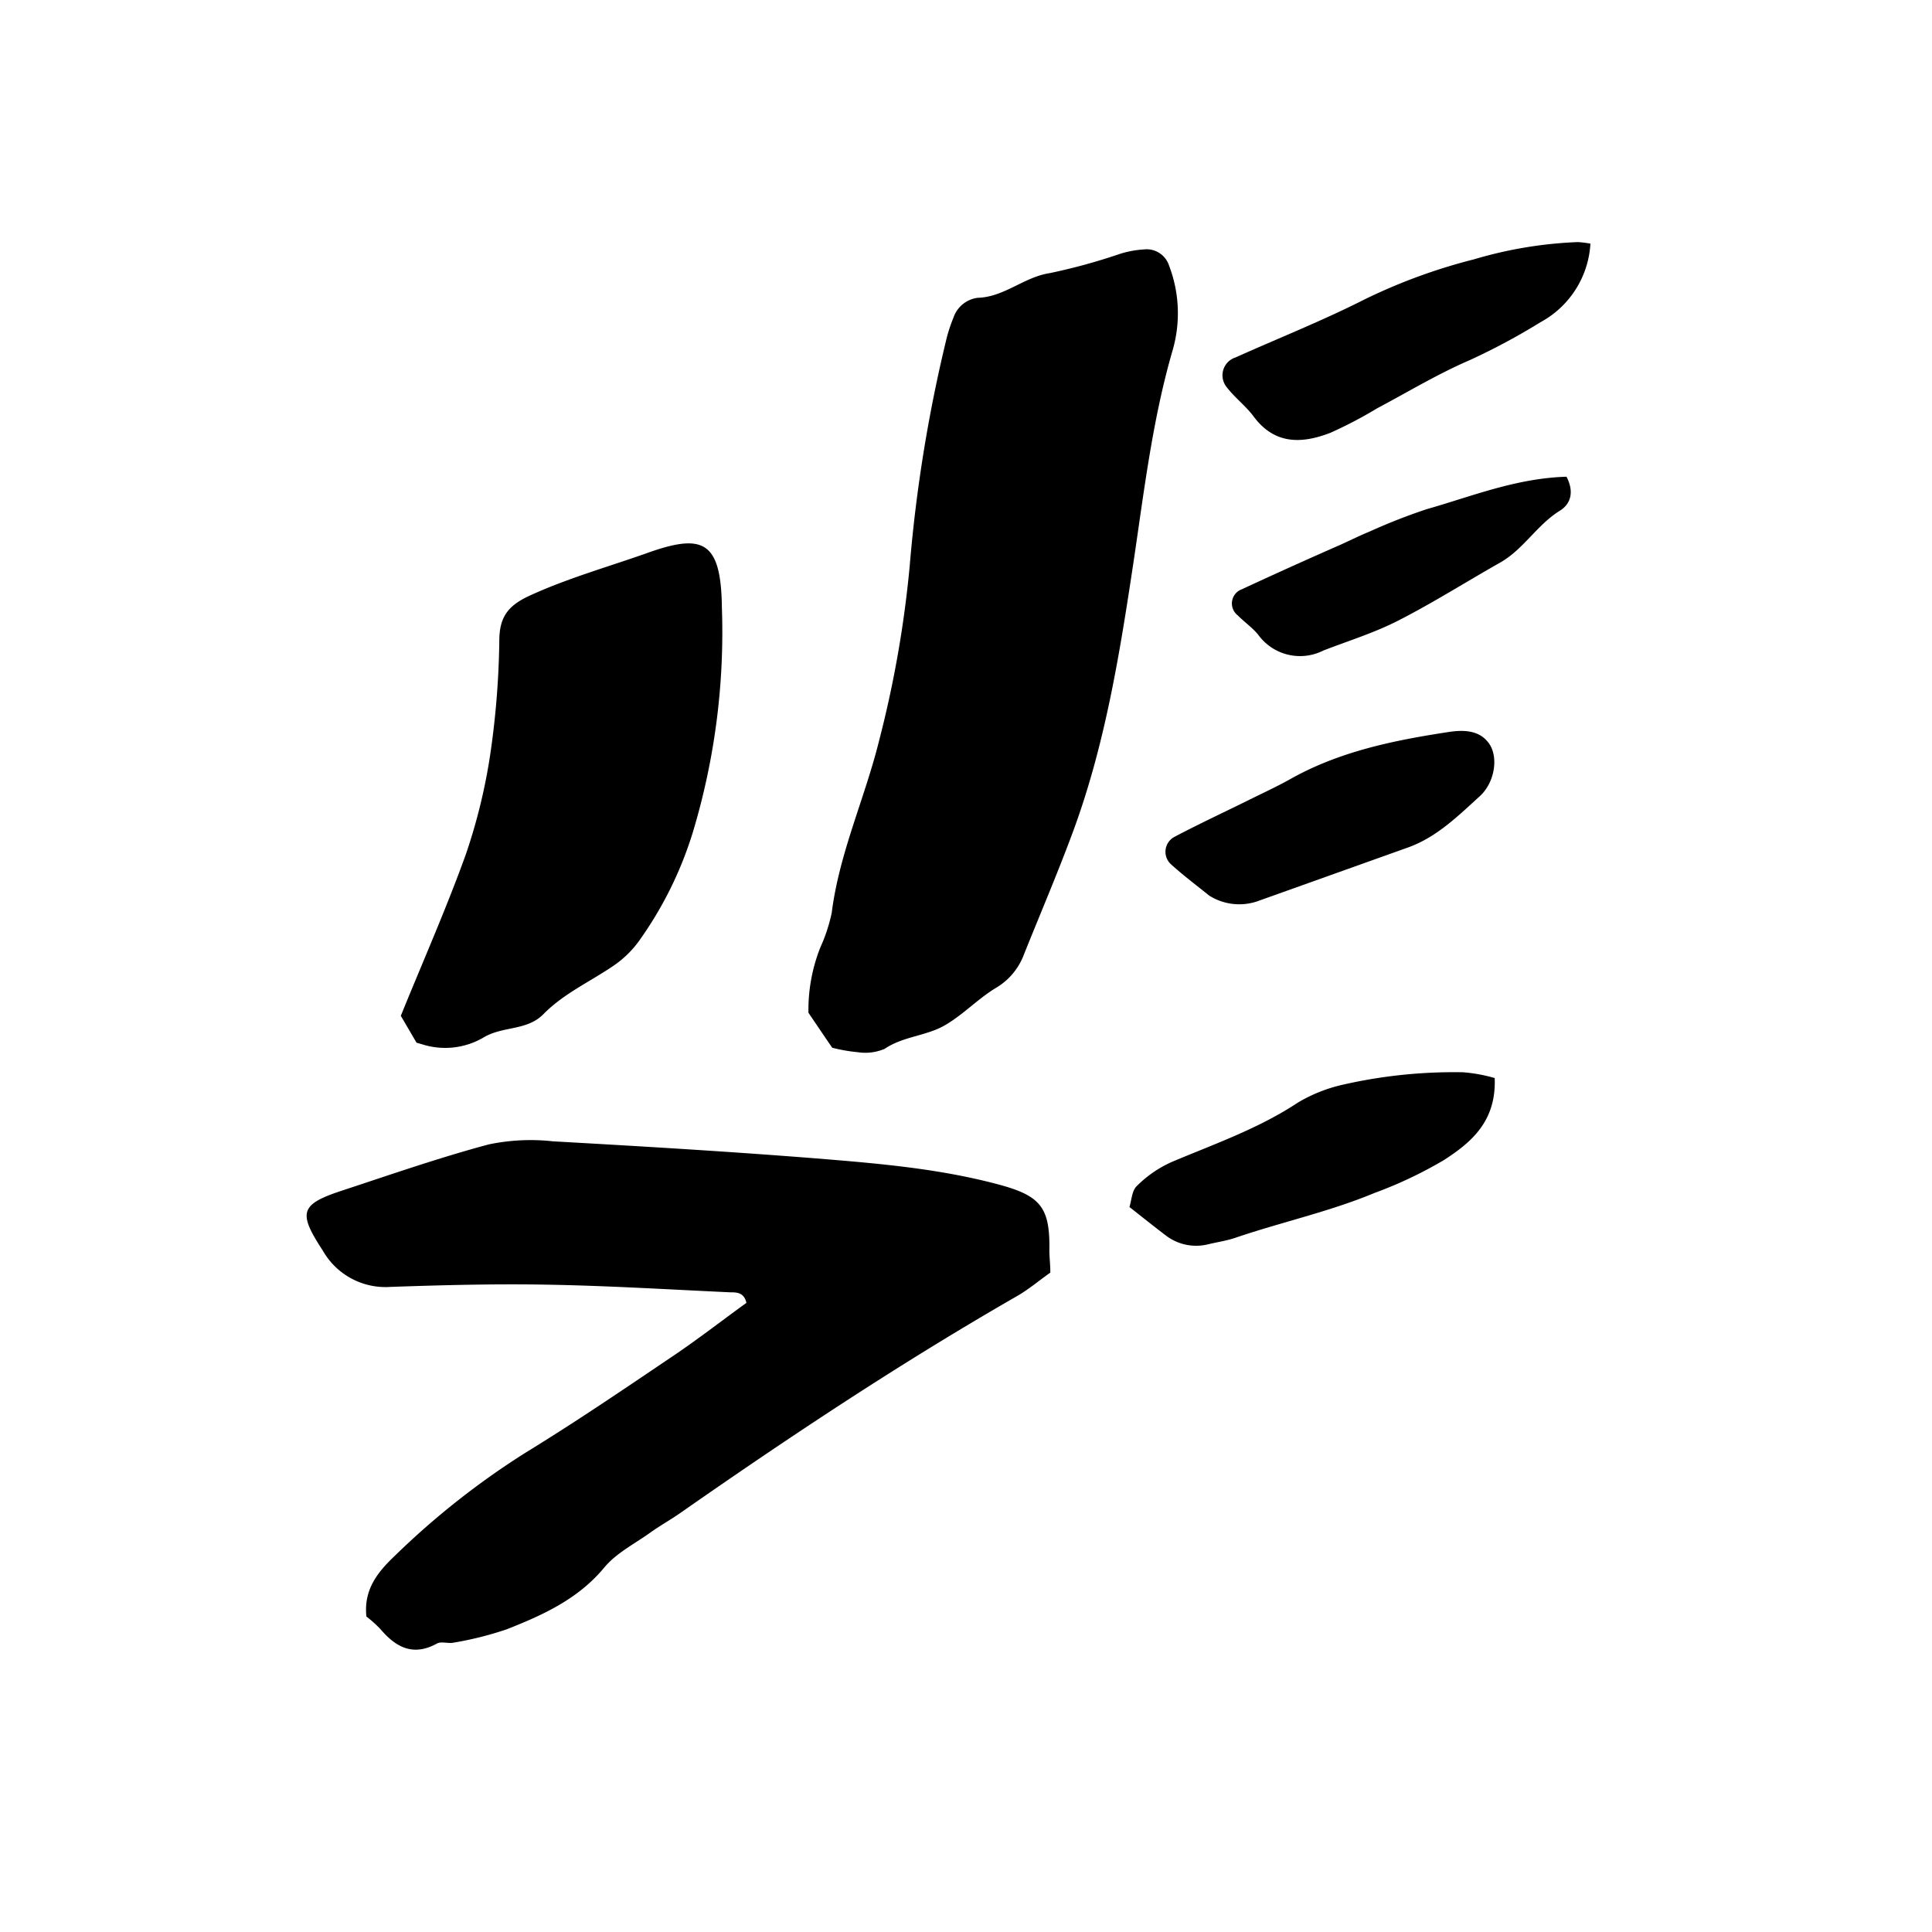 <svg id="Layer_1" data-name="Layer 1" xmlns="http://www.w3.org/2000/svg" viewBox="0 0 200 200">
  <title>two</title>
  <g>
    <path d="M103.19,122.57c-6.13-1.62-12.41-2.14-18.68-2.65-9.08-.72-18.17-1.26-27.26-1.77a21.17,21.17,0,0,0-6.66.32c-5.12,1.37-10.14,3.12-15.18,4.78-4.36,1.43-4.57,2.27-2,6.2a7.46,7.46,0,0,0,7,3.77c5.43-.19,10.87-.33,16.3-.23,6.3.11,12.59.5,18.88.79.66,0,1.43,0,1.68,1.09-2.67,1.93-5.32,4-8.1,5.84-4.87,3.29-9.74,6.59-14.75,9.66A82.15,82.15,0,0,0,40.93,161c-1.72,1.63-3.31,3.46-3,6.34a13.49,13.49,0,0,1,1.43,1.28c1.61,1.9,3.39,2.88,5.87,1.52.43-.24,1.11,0,1.64-.08a35,35,0,0,0,5.6-1.4c3.75-1.48,7.39-3.13,10.1-6.41,1.22-1.46,3.07-2.41,4.67-3.54,1-.73,2.13-1.35,3.16-2.07,11.36-7.93,22.9-15.59,34.92-22.49,1.19-.69,2.26-1.6,3.41-2.41,0-.89-.1-1.58-.1-2.27C108.71,124.94,107.72,123.76,103.19,122.57Z"/>
    <path d="M121.41,36.19a13.78,13.78,0,0,0-.38-8.67,2.44,2.44,0,0,0-2.6-1.7,10.44,10.44,0,0,0-2.46.45,61.39,61.39,0,0,1-7.28,2c-2.69.4-4.71,2.48-7.49,2.56a3.05,3.05,0,0,0-2.5,2.06,15.48,15.48,0,0,0-.77,2.39,153.46,153.46,0,0,0-3.75,23.22A114.19,114.19,0,0,1,91,76.69c-1.49,6-4.12,11.62-4.9,17.8a17.14,17.14,0,0,1-1.18,3.59,17.56,17.56,0,0,0-1.23,6.76c.87,1.28,1.62,2.4,2.46,3.62a16.69,16.69,0,0,0,2.62.46,5.14,5.14,0,0,0,2.8-.34c1.92-1.3,4.29-1.33,6.2-2.42s3.46-2.77,5.34-3.9A6.75,6.75,0,0,0,106,98.8c1.67-4.17,3.44-8.3,5-12.5,3.4-9.12,4.92-18.67,6.36-28.24C118.45,50.73,119.32,43.35,121.41,36.19Z"/>
    <path d="M43.68,108.1a7.84,7.84,0,0,0,6.41-.72c2-1.18,4.46-.66,6.17-2.4,2.08-2.12,4.8-3.34,7.24-5a10.64,10.64,0,0,0,2.67-2.6,39,39,0,0,0,5.56-11.25,71.75,71.75,0,0,0,3-23.21c-.08-7-2-7.74-7.85-5.63-4,1.41-8,2.54-11.85,4.28-2.25,1-3.3,2.1-3.34,4.61a88.14,88.14,0,0,1-.91,11.71A58.86,58.86,0,0,1,48.2,88.51c-2,5.54-4.38,10.92-6.71,16.65.46.77,1.07,1.83,1.63,2.78Z"/>
    <path d="M151.44,111A51.76,51.76,0,0,0,139,112.29a15.9,15.9,0,0,0-4.66,1.86c-4,2.65-8.53,4.24-12.91,6.08a12,12,0,0,0-3.76,2.56c-.5.48-.53,1.46-.75,2.16,1.36,1.07,2.52,2,3.76,2.94a5.15,5.15,0,0,0,4.38.92c1-.24,1.94-.37,2.87-.69,4.76-1.62,9.71-2.69,14.37-4.63a43.47,43.47,0,0,0,7.19-3.41c2.81-1.82,5.42-4,5.24-8.48A16.1,16.1,0,0,0,151.44,111Z"/>
    <path d="M129.81,43.16c2.18,2.9,5,2.77,7.92,1.64a44.09,44.09,0,0,0,4.81-2.52c3.2-1.7,6.31-3.58,9.61-5a67.75,67.75,0,0,0,7.33-3.93,9.89,9.89,0,0,0,5.16-8.13,11.89,11.89,0,0,0-1.29-.16,43.47,43.47,0,0,0-10.74,1.78A58.37,58.37,0,0,0,141.25,31c-4.34,2.2-8.89,4-13.34,6a1.94,1.94,0,0,0-.92,3.08C127.83,41.18,129,42.05,129.81,43.16Z"/>
    <path d="M121.23,89.48c1.35,1.22,2.81,2.31,3.93,3.22a5.82,5.82,0,0,0,5.2.53l15.37-5.49c3-1.07,5.19-3.26,7.45-5.31,1.55-1.41,1.95-4,1-5.41s-2.56-1.49-4.18-1.25c-5.69.87-11.3,2-16.41,4.87-1.46.82-3,1.52-4.5,2.27-2.5,1.23-5,2.4-7.49,3.71A1.75,1.75,0,0,0,121.23,89.48Z"/>
    <path d="M147.69,52.71A60.24,60.24,0,0,0,141.84,55c-1,.41-2,.9-3,1.36C135.4,57.87,132,59.4,128.56,61a1.56,1.56,0,0,0-.42,2.71c.68.69,1.5,1.25,2.11,2A5.35,5.35,0,0,0,137,67.34c2.58-1,5.3-1.84,7.77-3.11,3.6-1.84,7-4,10.54-6,2.42-1.38,3.81-3.91,6.18-5.37,1.15-.72,1.47-2,.67-3.51C156.92,49.51,152.37,51.38,147.69,52.71Z"/>
  </g>
</svg>
